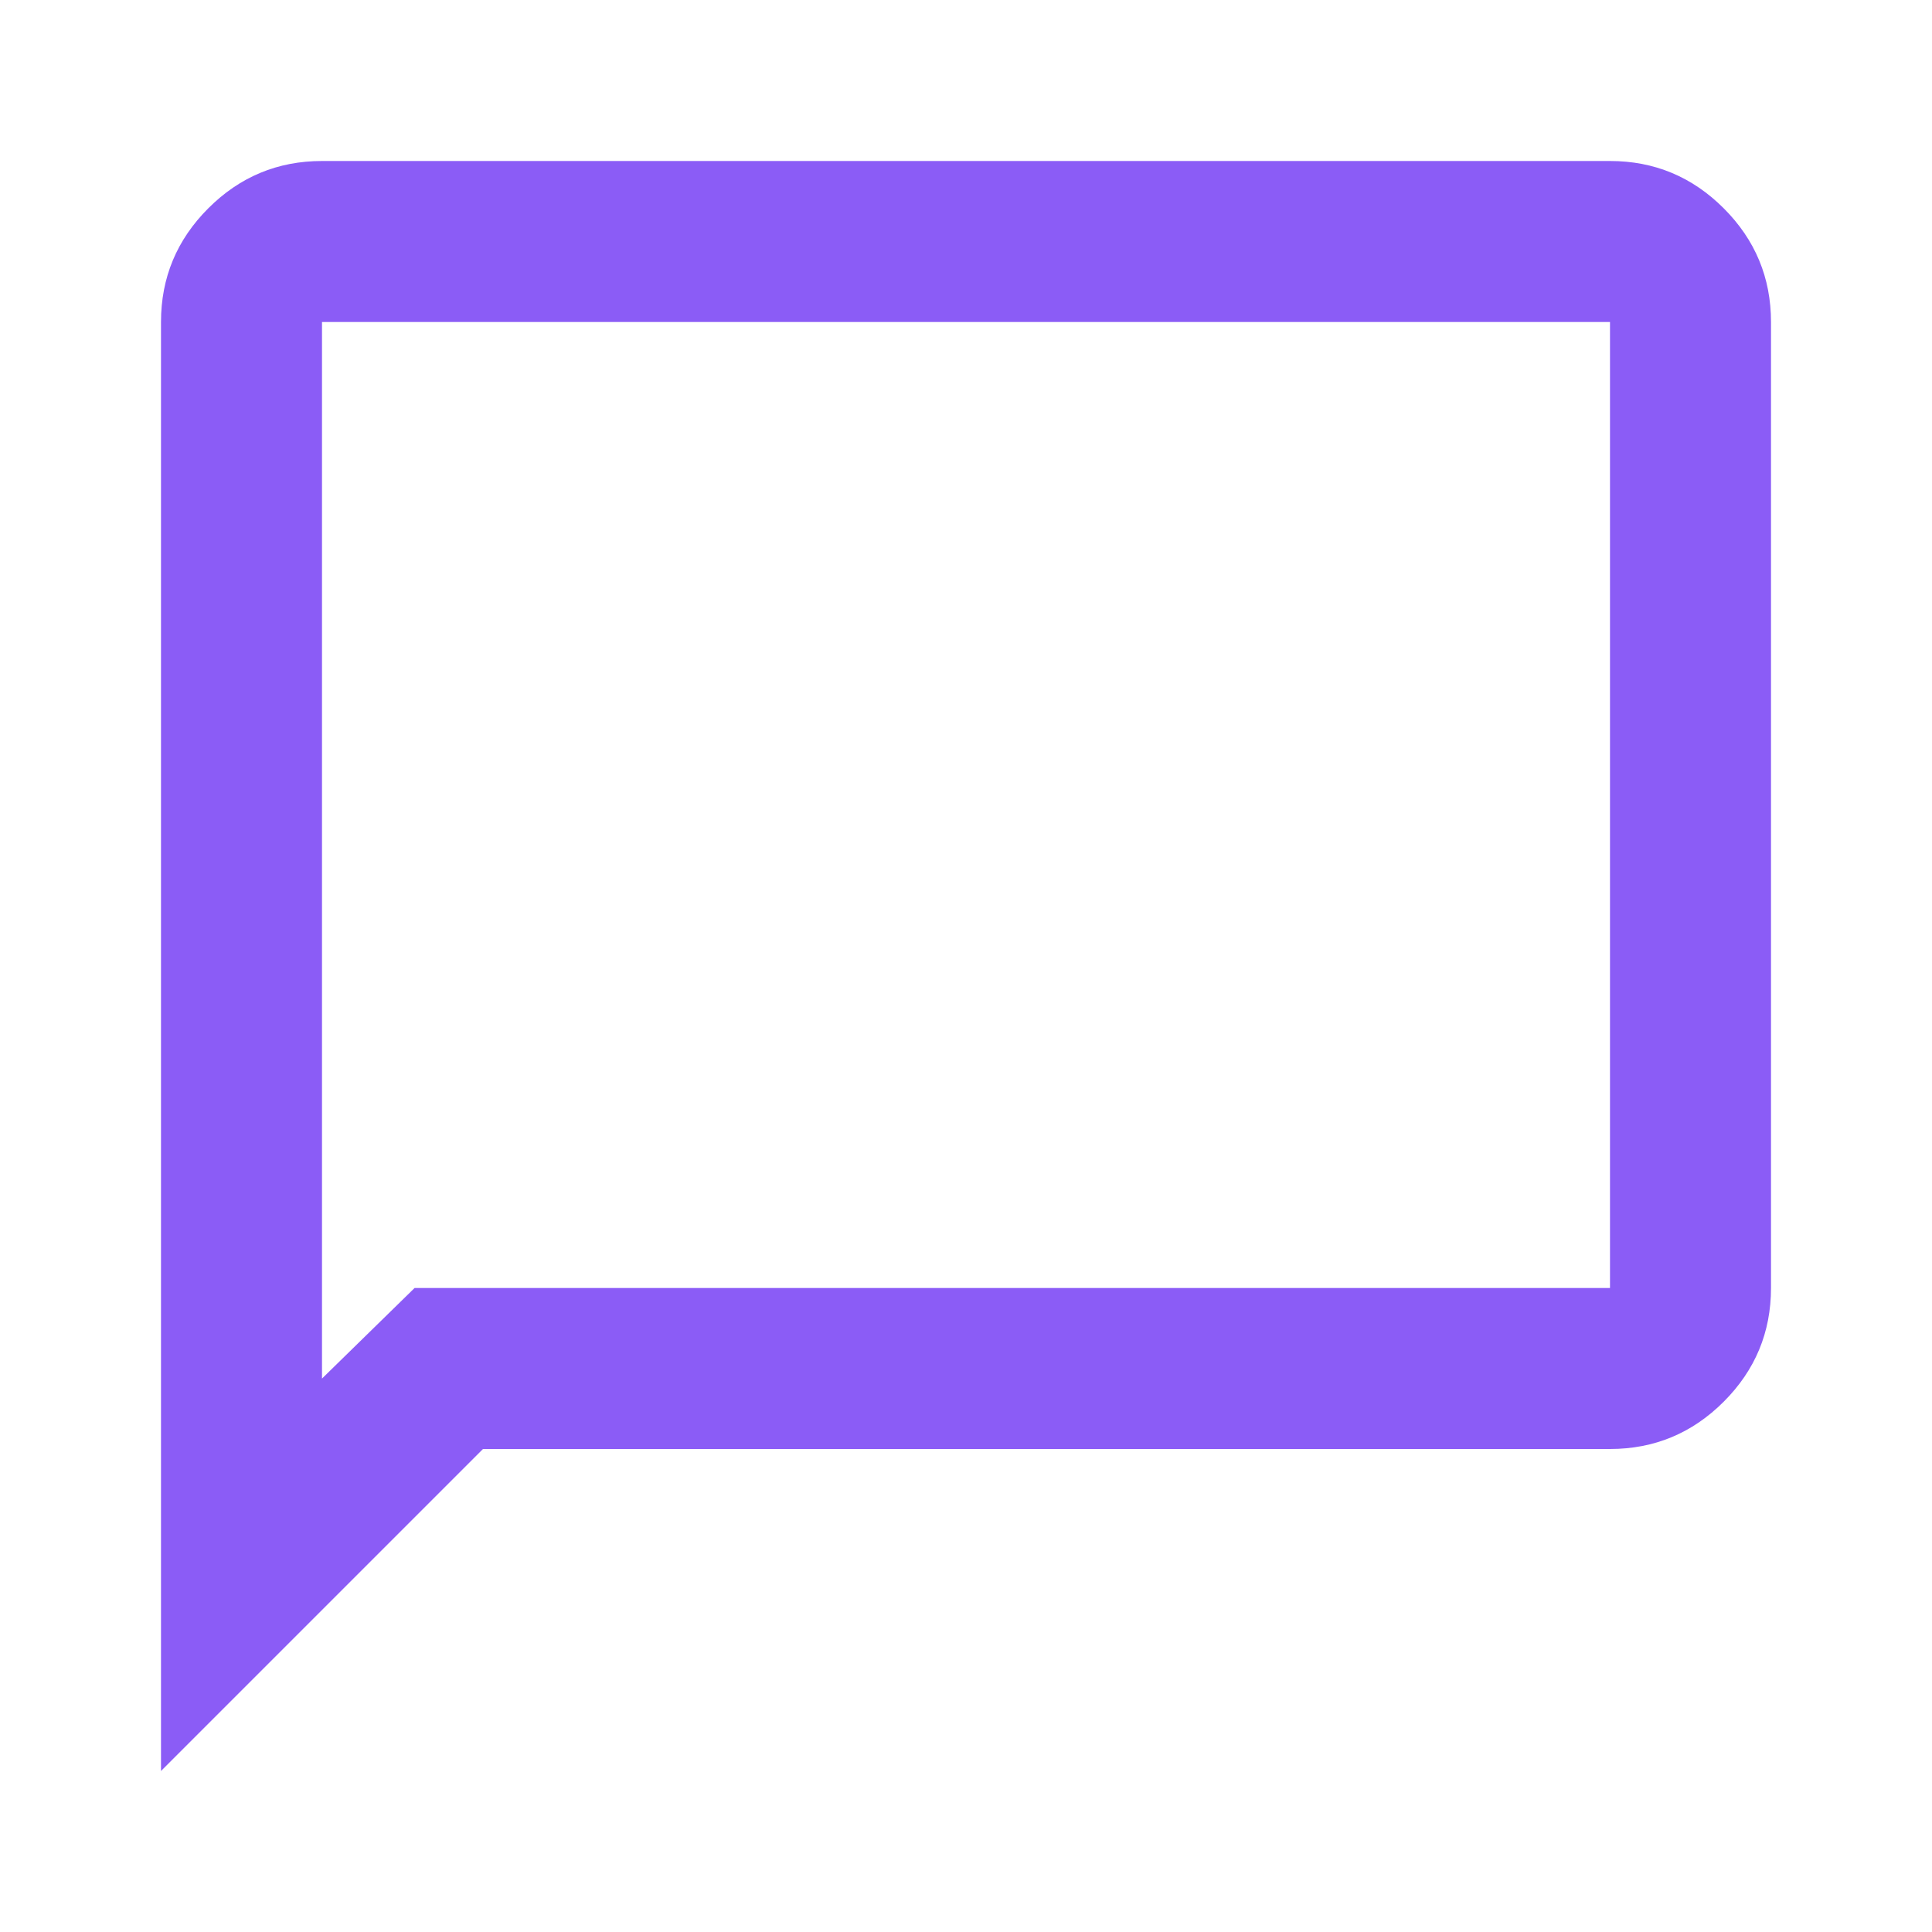 <svg xmlns="http://www.w3.org/2000/svg" height="24px" viewBox="0 -960 960 960" width="24px" fill="#8B5CF6"><path d="M80-80v-720q0-33 23.5-56.5T160-880h640q33 0 56.5 23.5T880-800v480q0 33-23.5 56.5T800-240H240L80-80Zm126-240h594v-480H160v525l46-45Zm-46 0v-480 480Z"/></svg>